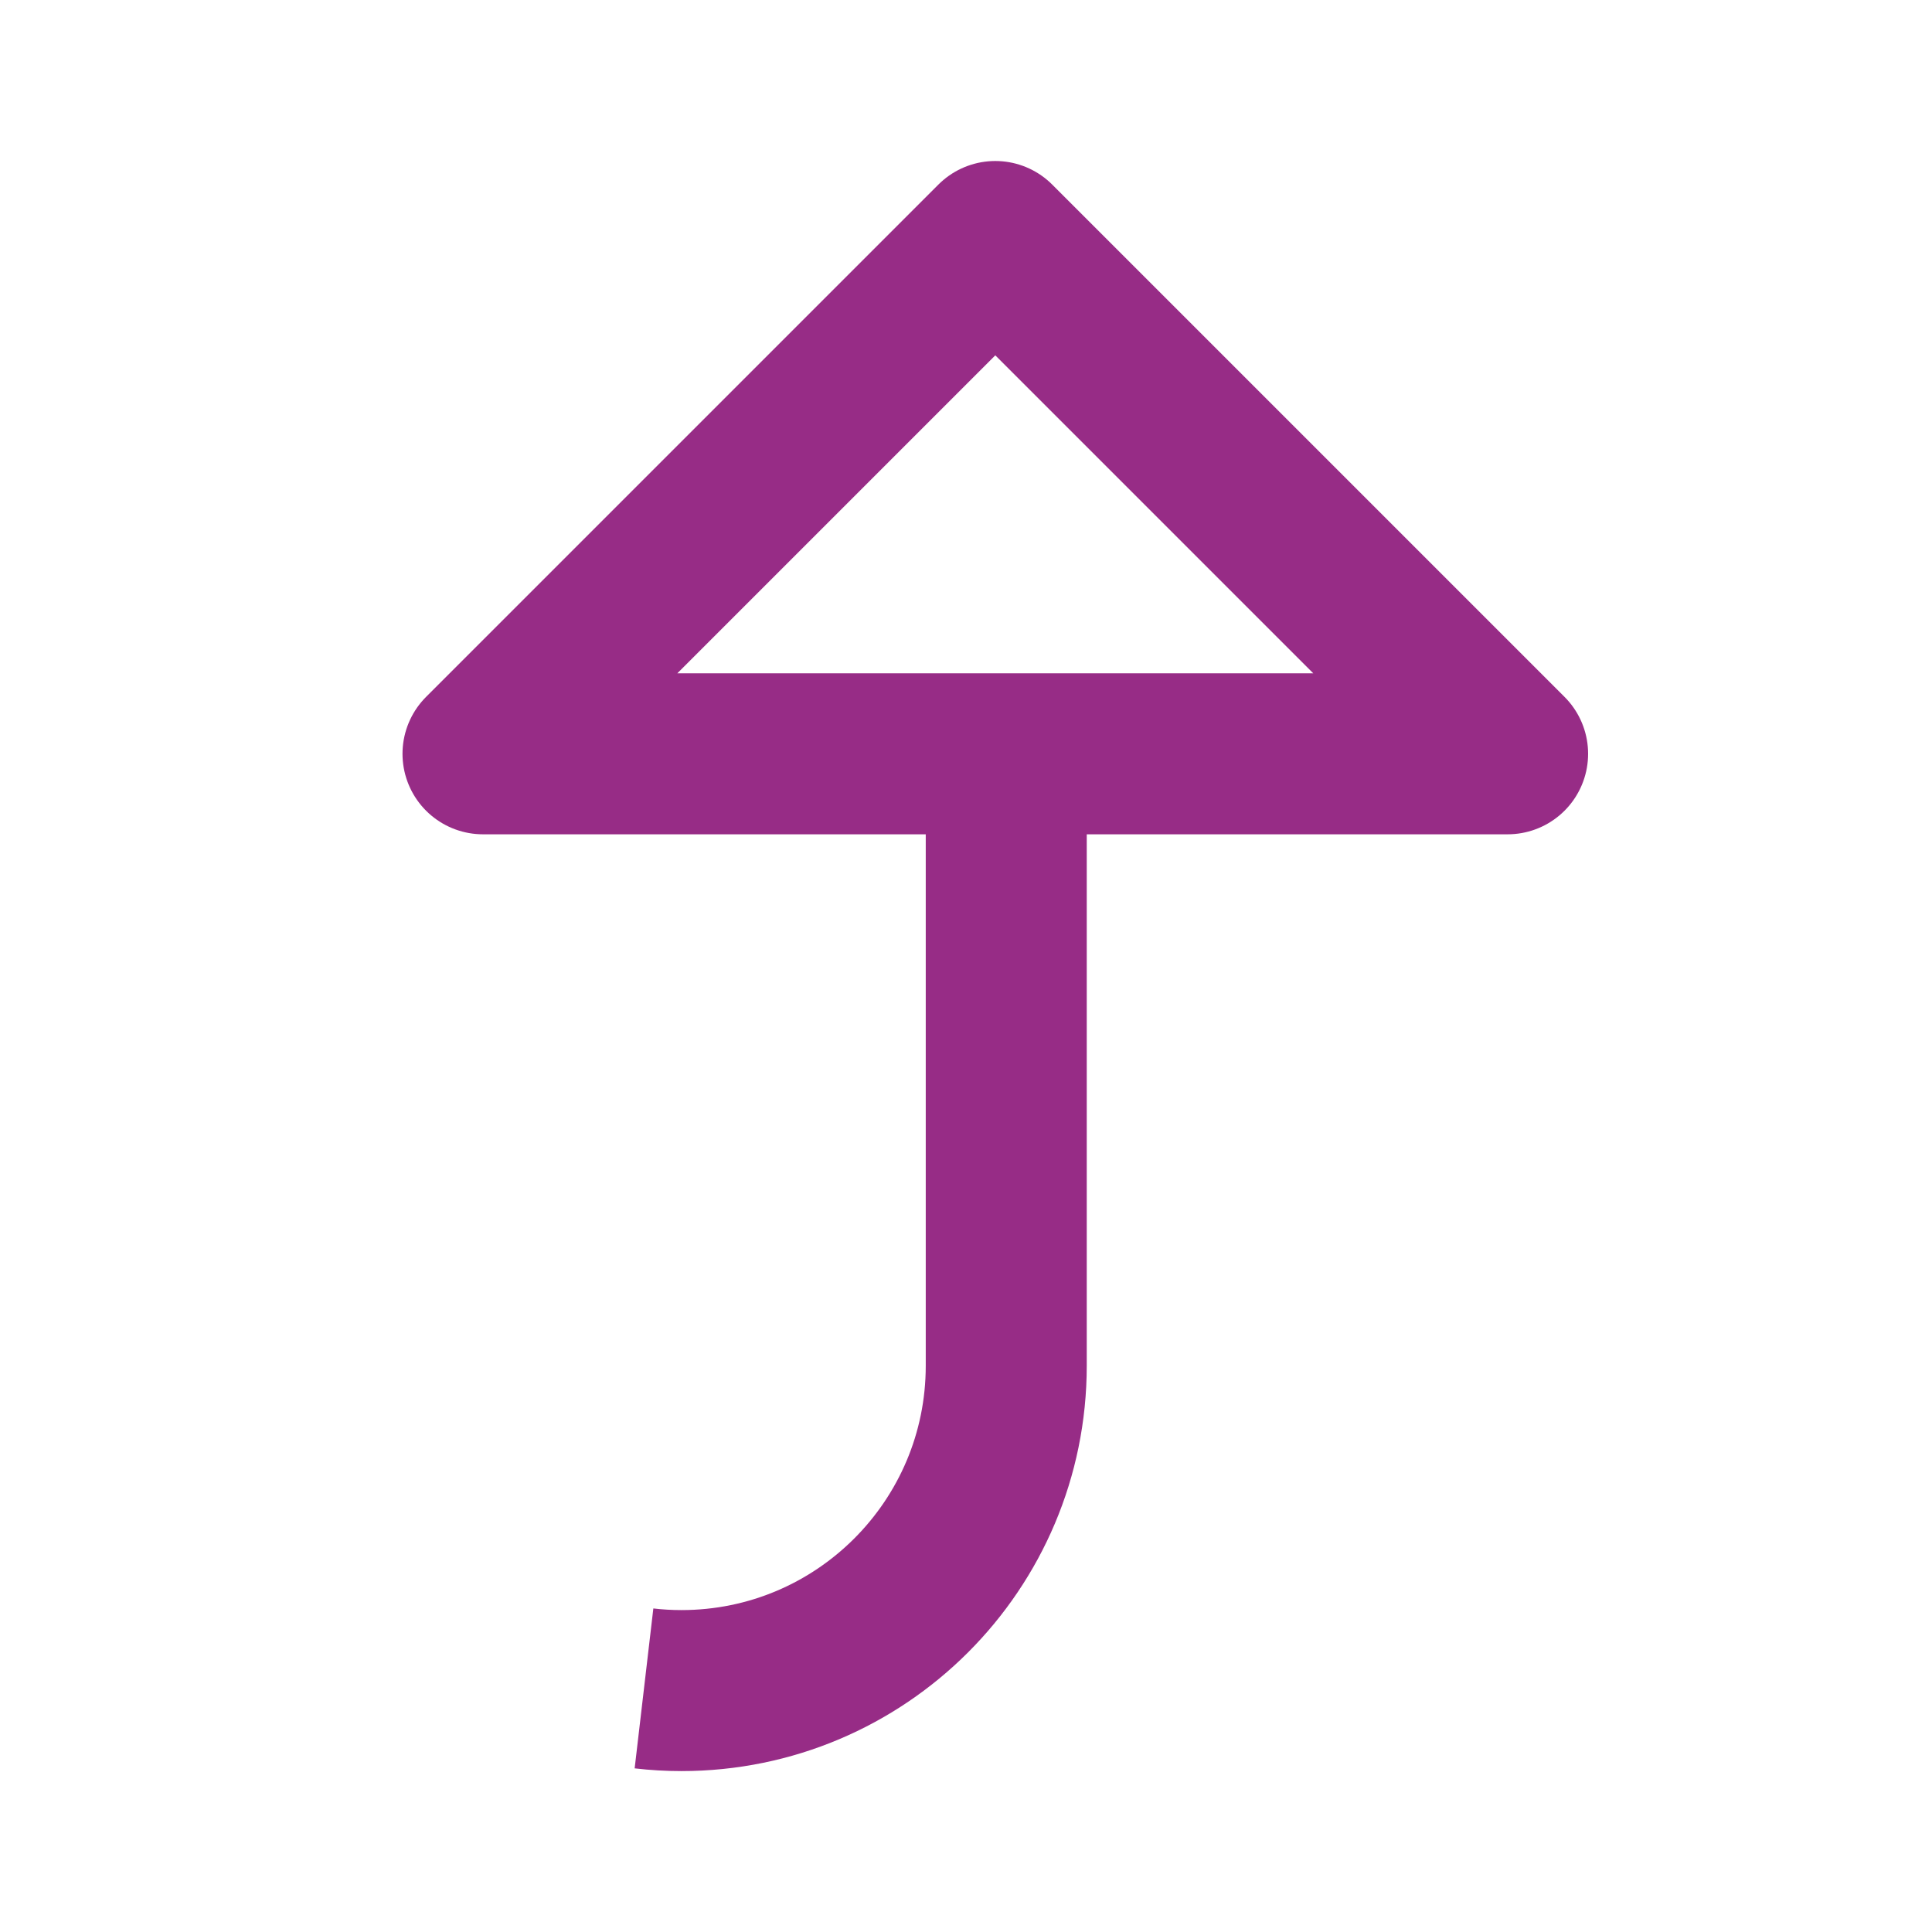 <?xml version="1.0" encoding="UTF-8"?>
<svg width="24px" height="24px" viewBox="0 0 24 24" version="1.1" xmlns="http://www.w3.org/2000/svg"
>
    <!-- Generator: Sketch 54.1 (76490) - https://sketchapp.com -->
    <title>_icon/move/r/secundary</title>
    <desc>Created with Sketch.</desc>
    <g id="_icon/move/r/secundary" stroke="none" stroke-width="1" fill="none" fill-rule="evenodd" strokeLinecap="round"
       stroke-linejoin="round">
        <polygon id="Path" stroke="#972C86" stroke-width="2"
                 transform="translate(12.364, 9.364) rotate(-45) translate(-12.364, -9.364) "
                 points="16.864 13.864 7.864 4.864 16.864 4.864"></polygon>
        <path d="M8,10 L8,16.966 C8,19.195 9.806,21.001 12.035,21.001 C12.19,21.001 12.346,20.992 12.5,20.974 L12.5,20.974"
              id="Line" stroke="#972C86" stroke-width="2"
              transform="translate(10.25, 15.5) scale(-1, 1) translate(-10.25, -15.5) "></path>
    </g>
</svg>